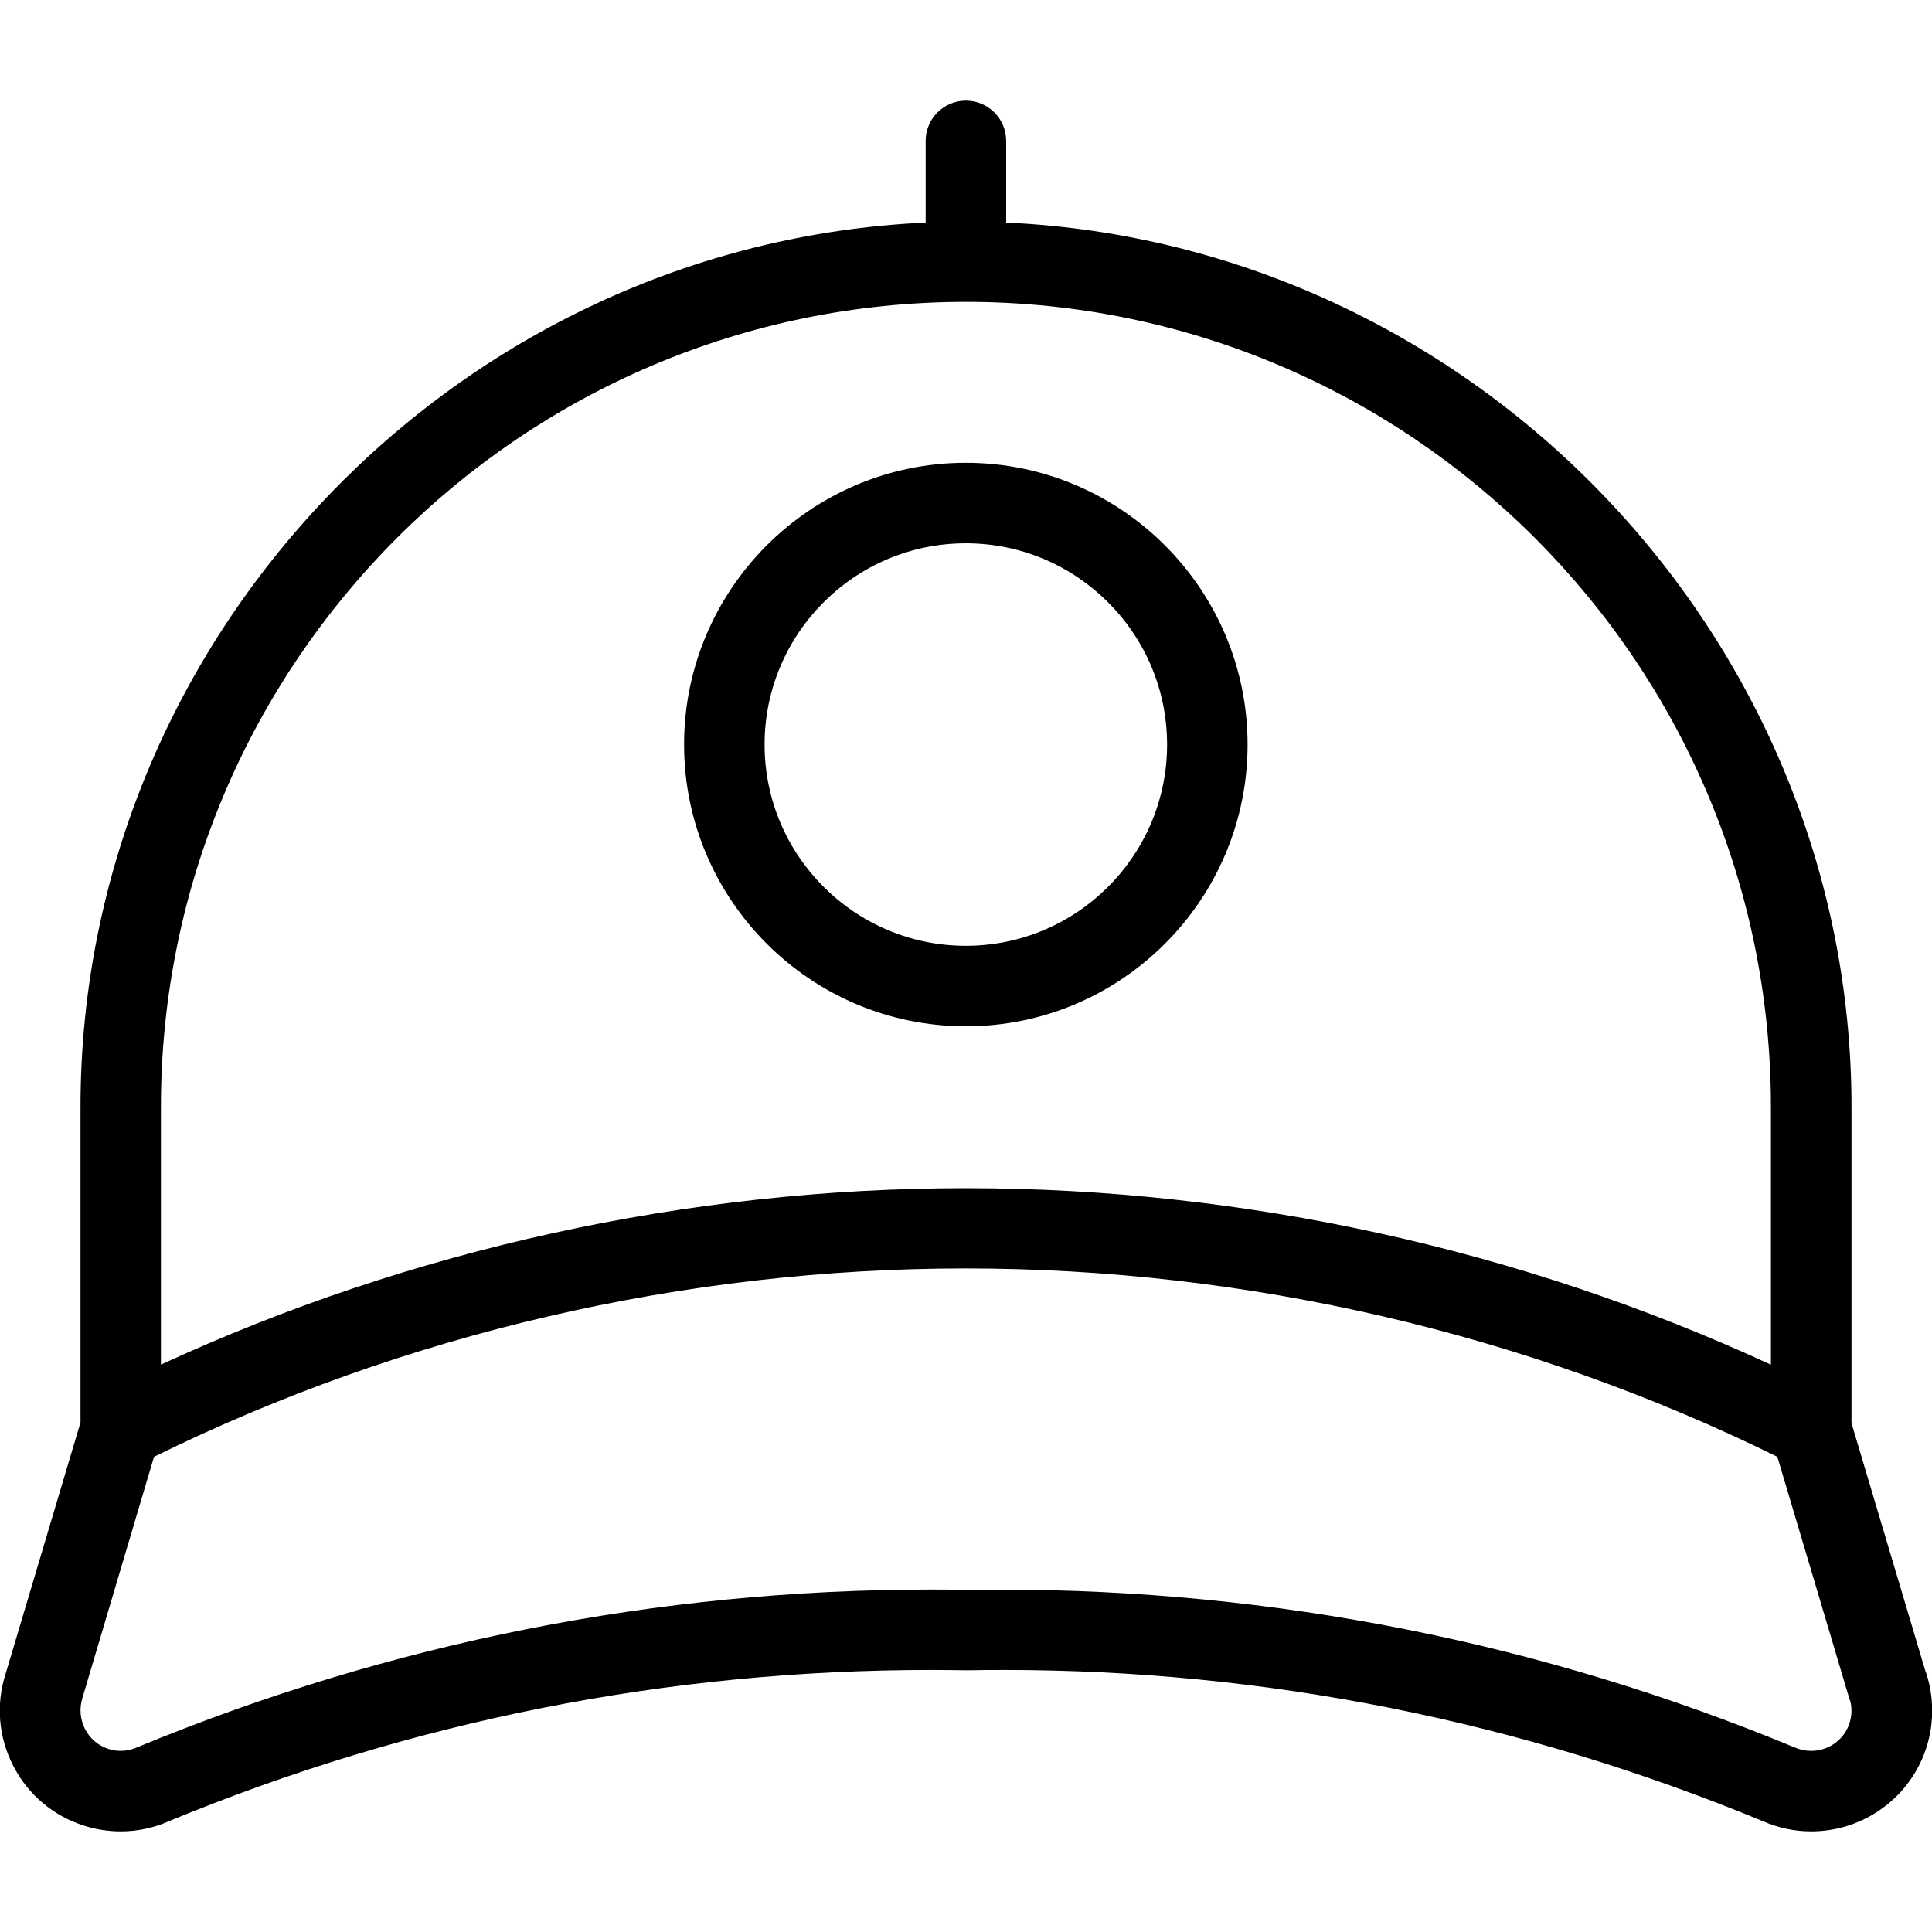 <?xml version="1.0" encoding="utf-8"?>
<!-- Generator: Adobe Illustrator 22.1.0, SVG Export Plug-In . SVG Version: 6.00 Build 0)  -->
<svg version="1.1" id="Light" xmlns="http://www.w3.org/2000/svg" xmlns:xlink="http://www.w3.org/1999/xlink" x="0px" y="0px"
	 viewBox="0 0 24 24" style="enable-background:new 0 0 24 24;" xml:space="preserve">
<g>
	<title>cap-1</title>
	<path d="M11.998,12.749c-1.93,0-3.5-1.57-3.5-3.5s1.57-3.5,3.5-3.5c1.93,0,3.5,1.57,3.5,3.5S13.928,12.749,11.998,12.749z
		 M11.998,6.749c-1.379,0-2.5,1.121-2.5,2.5s1.121,2.5,2.5,2.5s2.5-1.121,2.5-2.5S13.377,6.749,11.998,6.749z"/>
	<path d="M22.5,22.75c-0.208,0-0.41-0.043-0.602-0.127c-3.012-1.245-6.183-1.878-9.419-1.878c-0.156,0-0.314,0.001-0.471,0.004
		c-0.154-0.002-0.298-0.004-0.443-0.004c-3.268,0-6.456,0.633-9.475,1.882C1.907,22.708,1.707,22.75,1.5,22.75
		c-0.155,0-0.308-0.024-0.456-0.071c-0.382-0.121-0.694-0.384-0.878-0.74c-0.184-0.356-0.219-0.762-0.097-1.144l0.931-3.125V13.75
		c0-5.843,4.688-10.72,10.499-10.985V1.75c0-0.276,0.224-0.5,0.5-0.5s0.5,0.224,0.5,0.5v1.015
		c5.813,0.264,10.501,5.141,10.501,10.985v3.928l0.917,3.077c0.005,0.012,0.01,0.025,0.014,0.038
		c0.111,0.349,0.092,0.725-0.055,1.06C23.636,22.398,23.096,22.75,22.5,22.75z M1.025,21.089c-0.086,0.27,0.06,0.553,0.322,0.637
		c0.049,0.016,0.1,0.024,0.151,0.024c0.069,0,0.137-0.014,0.2-0.042c3.149-1.302,6.469-1.962,9.87-1.962
		c0.146,0,0.292,0.001,0.439,0.004c0.136-0.002,0.279-0.003,0.422-0.003c3.402,0,6.719,0.658,9.86,1.958
		c0.07,0.031,0.139,0.045,0.21,0.045c0.199,0,0.38-0.117,0.459-0.298c0.043-0.099,0.053-0.211,0.028-0.317
		c-0.006-0.016-0.012-0.031-0.017-0.048l-0.89-2.99c-3.107-1.531-6.591-2.34-10.083-2.34s-6.976,0.809-10.083,2.34L1.025,21.089z
		 M11.998,14.76c3.446,0,6.895,0.757,10.001,2.193V13.75c0-5.514-4.486-10-10-10s-10,4.486-10,10v3.202
		C5.105,15.517,8.553,14.76,11.998,14.76z"/>
</g>
</svg>
